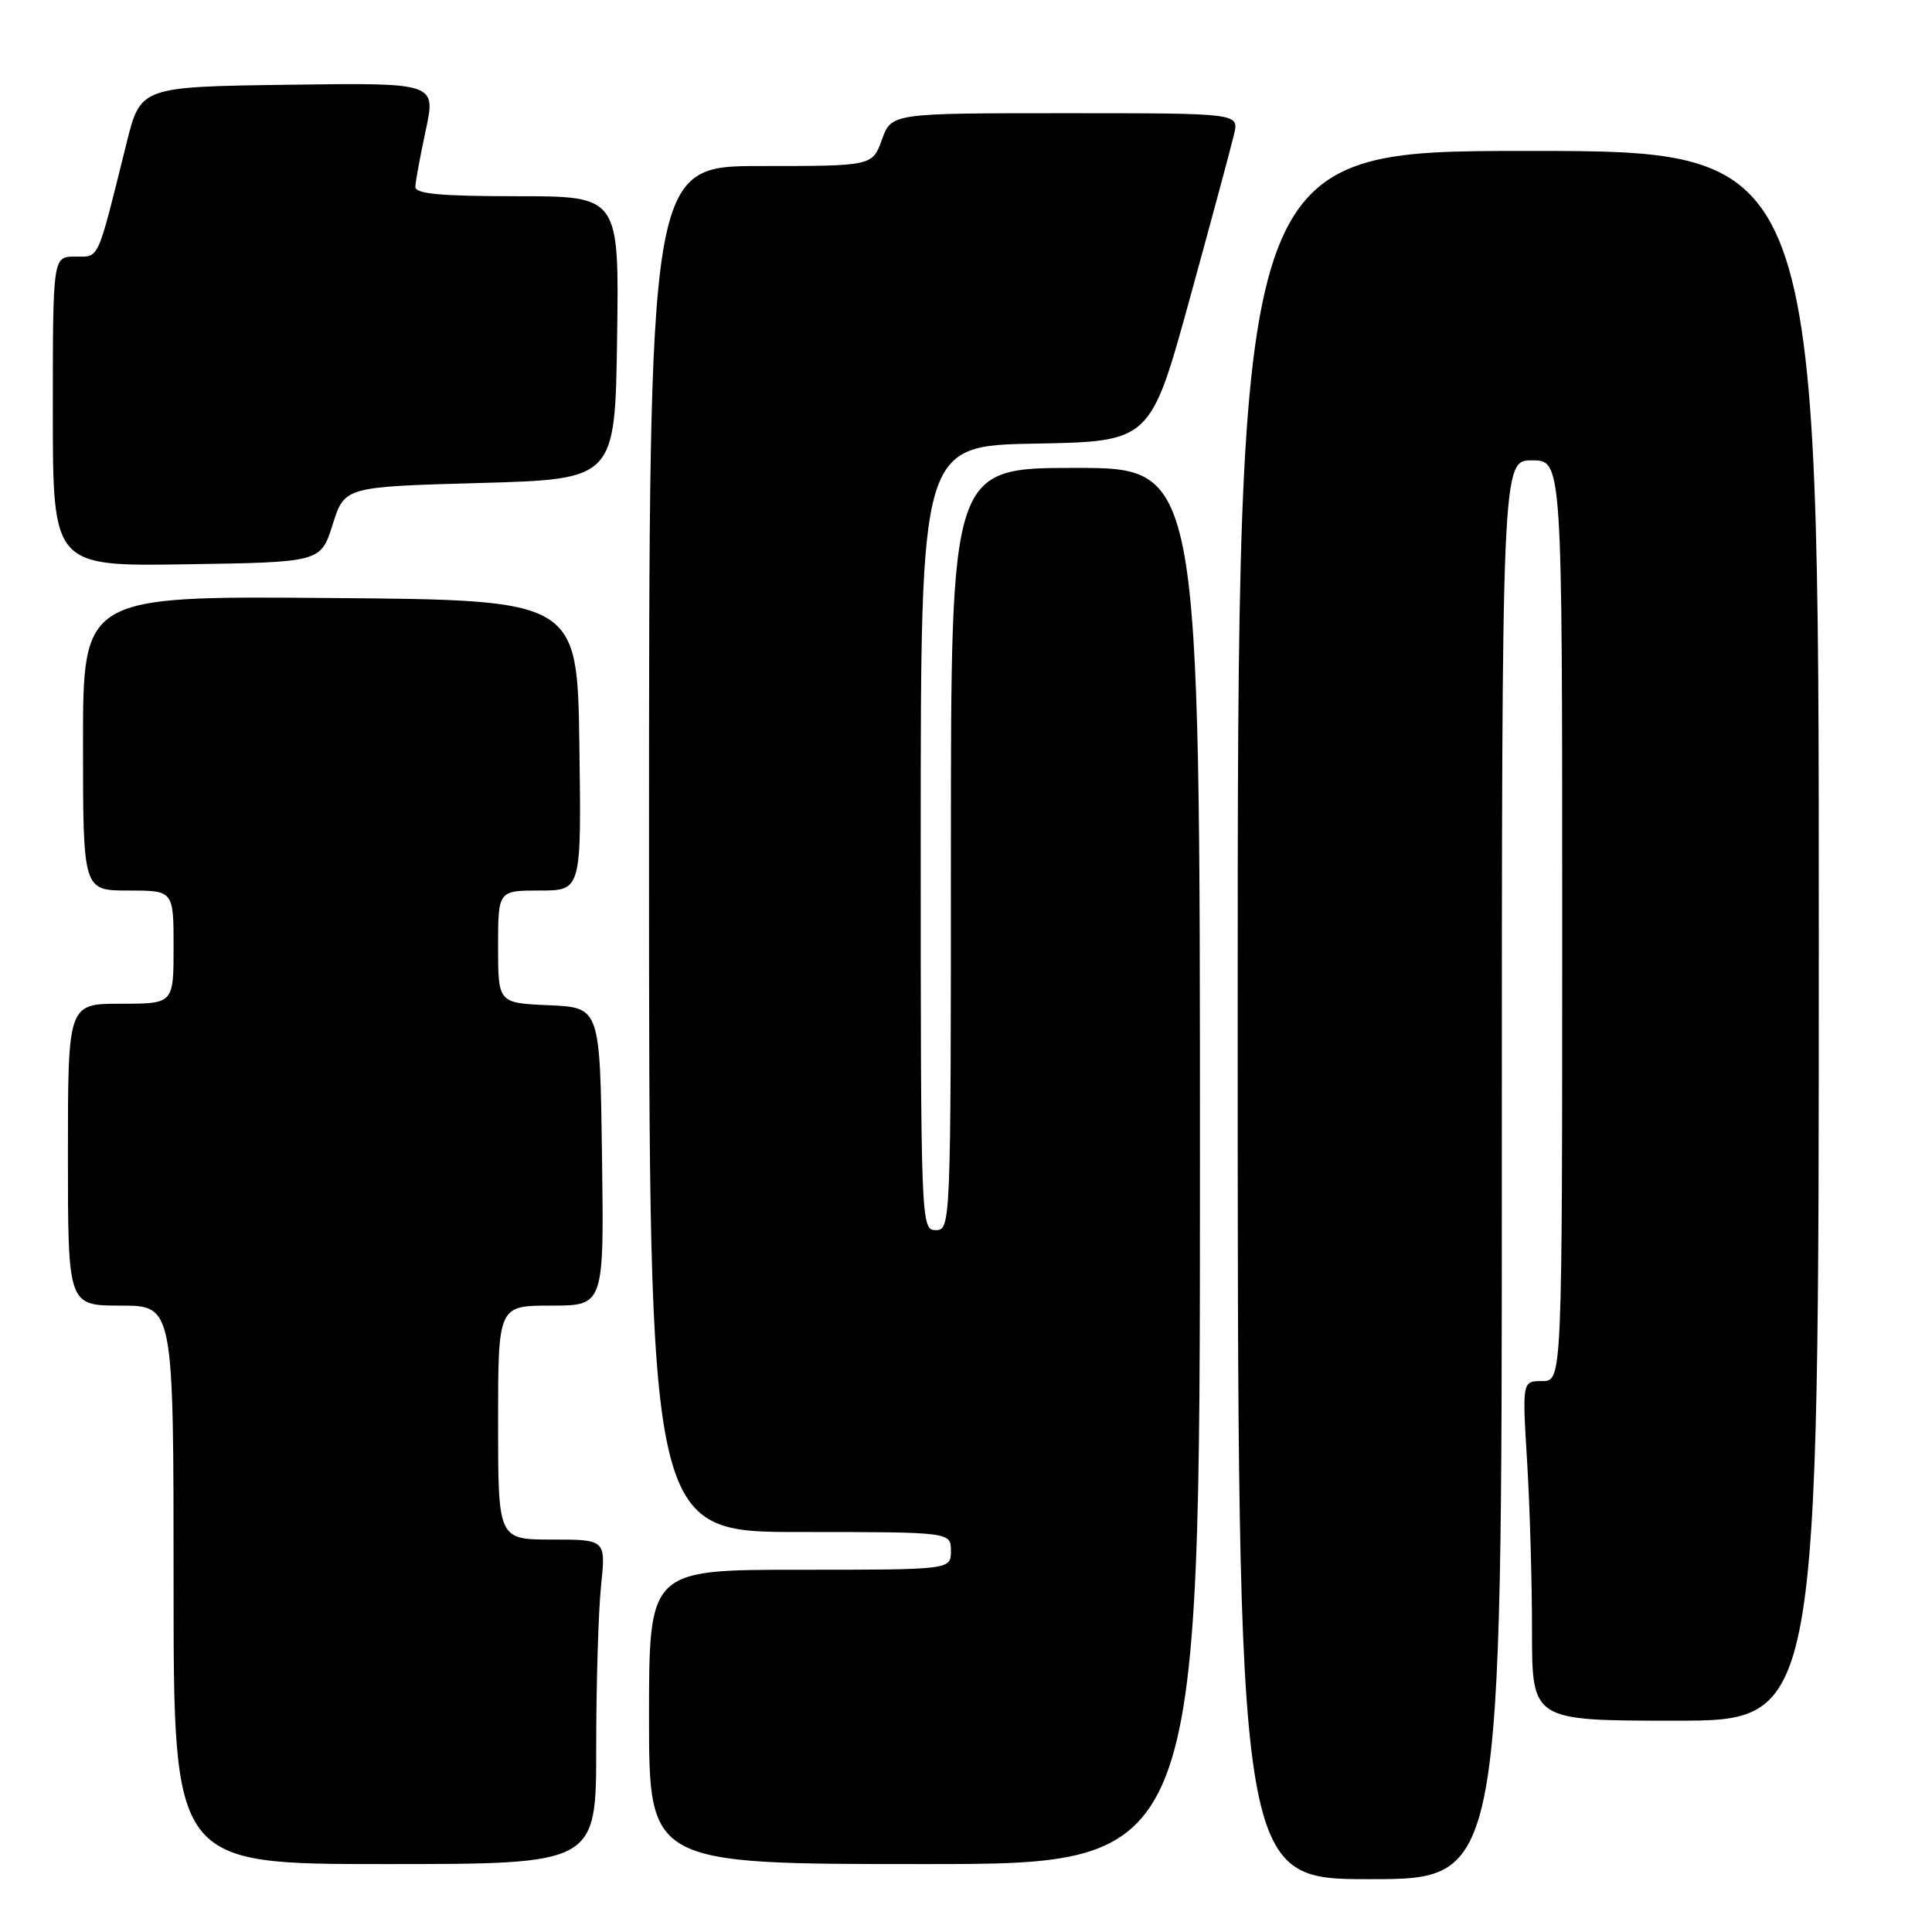 <?xml version="1.0" encoding="UTF-8" standalone="no"?>
<!DOCTYPE svg PUBLIC "-//W3C//DTD SVG 1.1//EN" "http://www.w3.org/Graphics/SVG/1.1/DTD/svg11.dtd" >
<svg xmlns="http://www.w3.org/2000/svg" xmlns:xlink="http://www.w3.org/1999/xlink" version="1.1" viewBox="0 0 256 256">
 <g >
 <path fill="currentColor"
d=" M 199.00 155.00 C 199.00 61.00 199.00 61.00 203.00 61.00 C 207.00 61.00 207.00 61.00 207.00 122.00 C 207.00 183.00 207.00 183.00 204.35 183.00 C 201.70 183.00 201.70 183.00 202.35 193.66 C 202.71 199.52 203.00 209.64 203.00 216.16 C 203.00 228.00 203.00 228.00 222.00 228.00 C 241.00 228.00 241.00 228.00 241.00 124.00 C 241.00 20.00 241.00 20.00 202.50 20.00 C 164.00 20.00 164.00 20.00 164.00 134.50 C 164.00 249.00 164.00 249.00 181.50 249.00 C 199.00 249.00 199.00 249.00 199.00 155.00 Z  M 79.00 231.65 C 79.00 223.20 79.29 213.53 79.64 210.15 C 80.28 204.00 80.28 204.00 73.14 204.00 C 66.00 204.00 66.00 204.00 66.00 188.50 C 66.00 173.00 66.00 173.00 73.02 173.00 C 80.04 173.00 80.04 173.00 79.77 153.25 C 79.50 133.50 79.50 133.50 72.75 133.20 C 66.00 132.91 66.00 132.91 66.00 125.45 C 66.00 118.00 66.00 118.00 71.52 118.00 C 77.04 118.00 77.04 118.00 76.77 98.75 C 76.50 79.50 76.50 79.50 43.75 79.24 C 11.00 78.97 11.00 78.97 11.00 98.49 C 11.00 118.00 11.00 118.00 17.00 118.00 C 23.00 118.00 23.00 118.00 23.00 125.50 C 23.00 133.00 23.00 133.00 16.00 133.00 C 9.00 133.00 9.00 133.00 9.00 153.00 C 9.00 173.00 9.00 173.00 16.00 173.00 C 23.00 173.00 23.00 173.00 23.00 210.00 C 23.00 247.00 23.00 247.00 51.00 247.00 C 79.00 247.00 79.00 247.00 79.00 231.65 Z  M 159.00 154.50 C 159.00 62.00 159.00 62.00 142.50 62.00 C 126.00 62.00 126.00 62.00 126.00 112.50 C 126.00 162.33 125.97 163.00 124.00 163.00 C 122.03 163.00 122.00 162.33 122.00 111.03 C 122.00 59.05 122.00 59.05 137.22 58.78 C 152.45 58.50 152.45 58.50 157.67 39.50 C 160.55 29.05 163.18 19.26 163.53 17.75 C 164.16 15.00 164.16 15.00 141.14 15.00 C 118.13 15.00 118.13 15.00 116.86 18.50 C 115.60 22.00 115.60 22.00 100.80 22.00 C 86.00 22.00 86.00 22.00 86.00 112.50 C 86.00 203.00 86.00 203.00 106.00 203.00 C 126.00 203.00 126.00 203.00 126.00 205.50 C 126.00 208.00 126.00 208.00 106.00 208.00 C 86.00 208.00 86.00 208.00 86.00 227.50 C 86.00 247.00 86.00 247.00 122.50 247.00 C 159.00 247.00 159.00 247.00 159.00 154.50 Z  M 44.08 69.50 C 45.66 64.50 45.66 64.50 63.58 64.00 C 81.50 63.50 81.50 63.50 81.77 44.75 C 82.04 26.00 82.04 26.00 68.52 26.00 C 58.35 26.00 55.01 25.69 55.04 24.75 C 55.05 24.06 55.68 20.68 56.42 17.23 C 57.76 10.96 57.76 10.96 38.19 11.23 C 18.62 11.50 18.62 11.50 16.76 19.00 C 12.81 34.89 13.21 34.00 9.96 34.00 C 7.00 34.00 7.00 34.00 7.00 54.52 C 7.00 75.05 7.00 75.05 24.75 74.77 C 42.50 74.50 42.50 74.50 44.08 69.50 Z "/>
</g>
</svg>